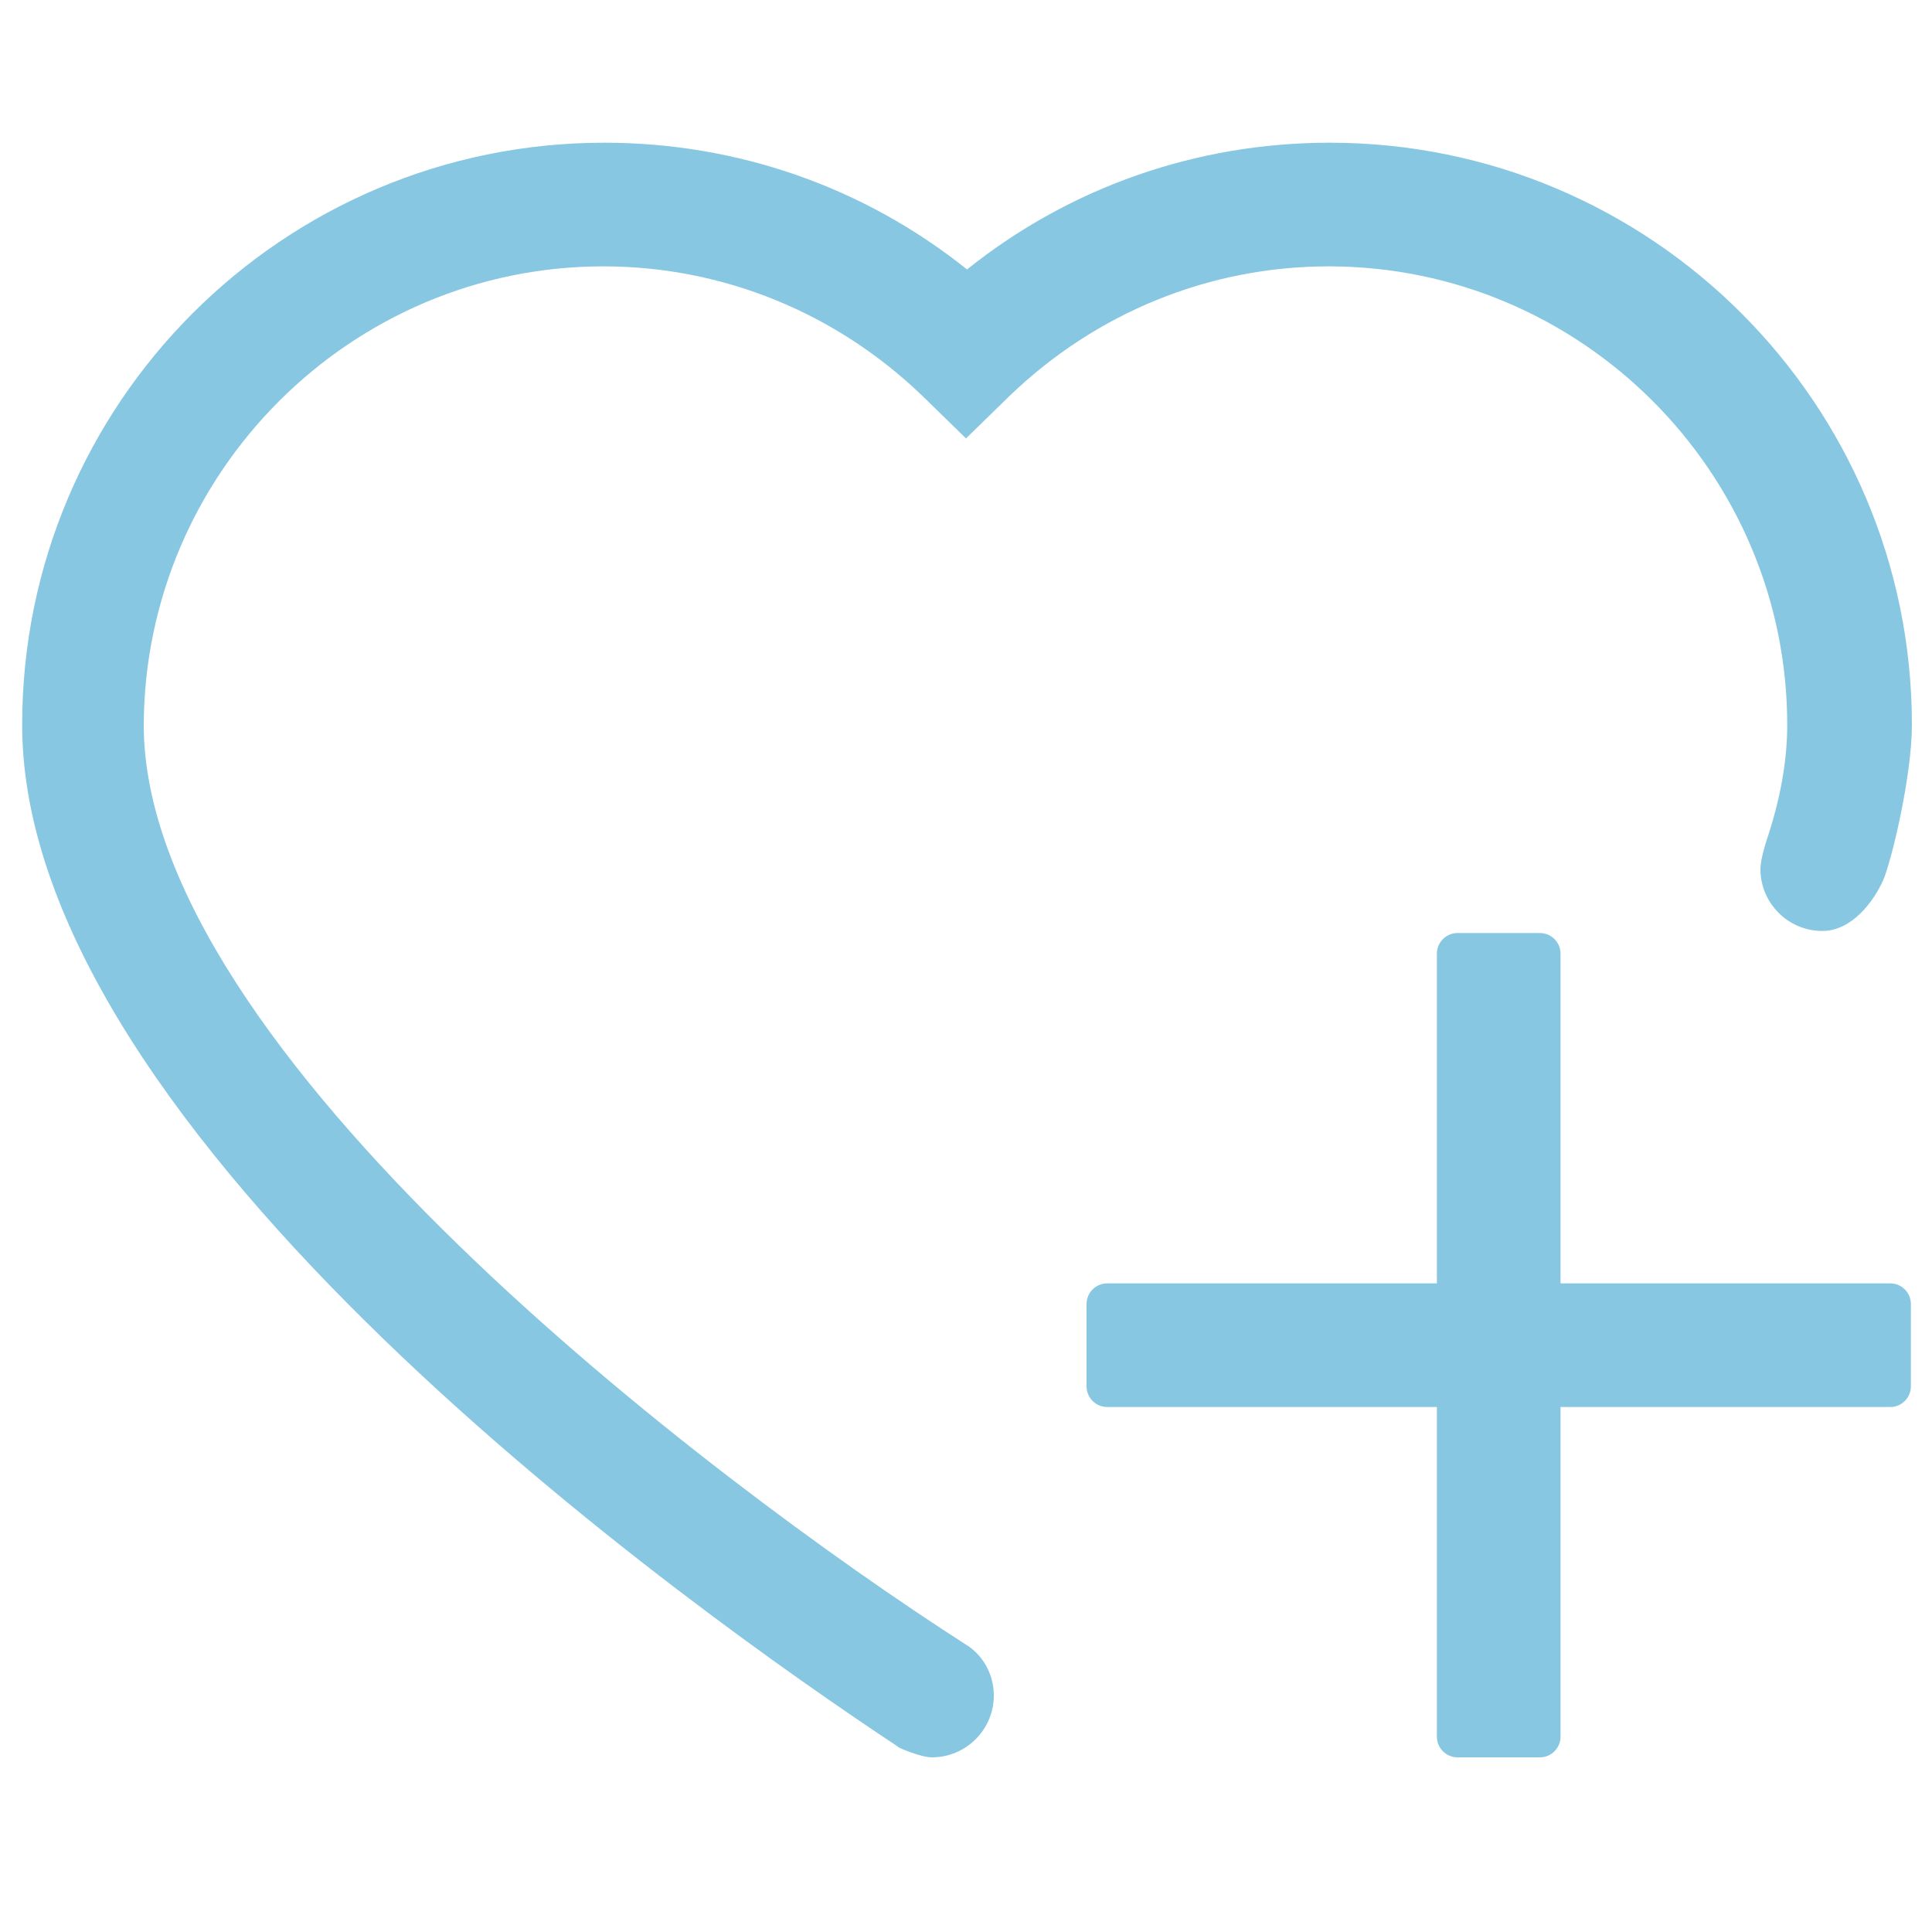<?xml version="1.0" standalone="no"?><!DOCTYPE svg PUBLIC "-//W3C//DTD SVG 1.1//EN" "http://www.w3.org/Graphics/SVG/1.1/DTD/svg11.dtd"><svg class="icon" width="200px" height="200.00px" viewBox="0 0 1024 1024" version="1.1" xmlns="http://www.w3.org/2000/svg"><path d="M1001.882 680.209l-174.763 0 0-174.763c0-6.007-4.915-10.923-10.923-10.923l-43.691 0c-6.007 0-10.923 4.915-10.923 10.923l0 174.763-174.763 0c-6.007 0-10.923 4.915-10.923 10.923l0 43.691c0 6.007 4.915 10.923 10.923 10.923l174.763 0 0 174.763c0 6.007 4.915 10.923 10.923 10.923l43.691 0c6.007 0 10.923-4.915 10.923-10.923l0-174.763 174.763 0c6.007 0 10.923-4.915 10.923-10.923l0-43.691C1012.804 685.124 1007.889 680.209 1001.882 680.209zM319.761 141.175c63.351 0 123.426 24.576 169.301 68.813l22.938 22.391 22.938-22.391c45.875-44.237 105.95-68.813 169.301-68.813 133.803 0 243.029 109.227 243.029 243.029 0 19.661-3.823 39.868-10.923 61.167 0 0-3.277 9.83-3.277 15.292 0 18.022 14.746 32.768 32.768 32.768 15.838 0 27.307-15.838 32.222-26.761 4.369-9.83 15.292-55.159 15.292-82.466 0-170.394-138.172-308.565-308.565-308.565-70.451 0-137.626 23.484-192.239 67.174l0 0c-54.613-43.691-121.788-67.174-192.239-67.174-170.394 0-308.565 138.172-308.565 308.565 0 217.361 355.533 469.675 463.667 541.218 0.546 0.546 1.638 1.092 1.638 1.092 0 0 10.923 4.915 16.93 4.915 18.022 0 32.768-14.746 32.768-32.768 0-11.469-6.007-21.845-15.292-27.307l0 0c-135.987-87.381-435.268-314.573-435.268-487.151C76.732 250.402 185.958 141.175 319.761 141.175z" fill="#87c7e2" /></svg>